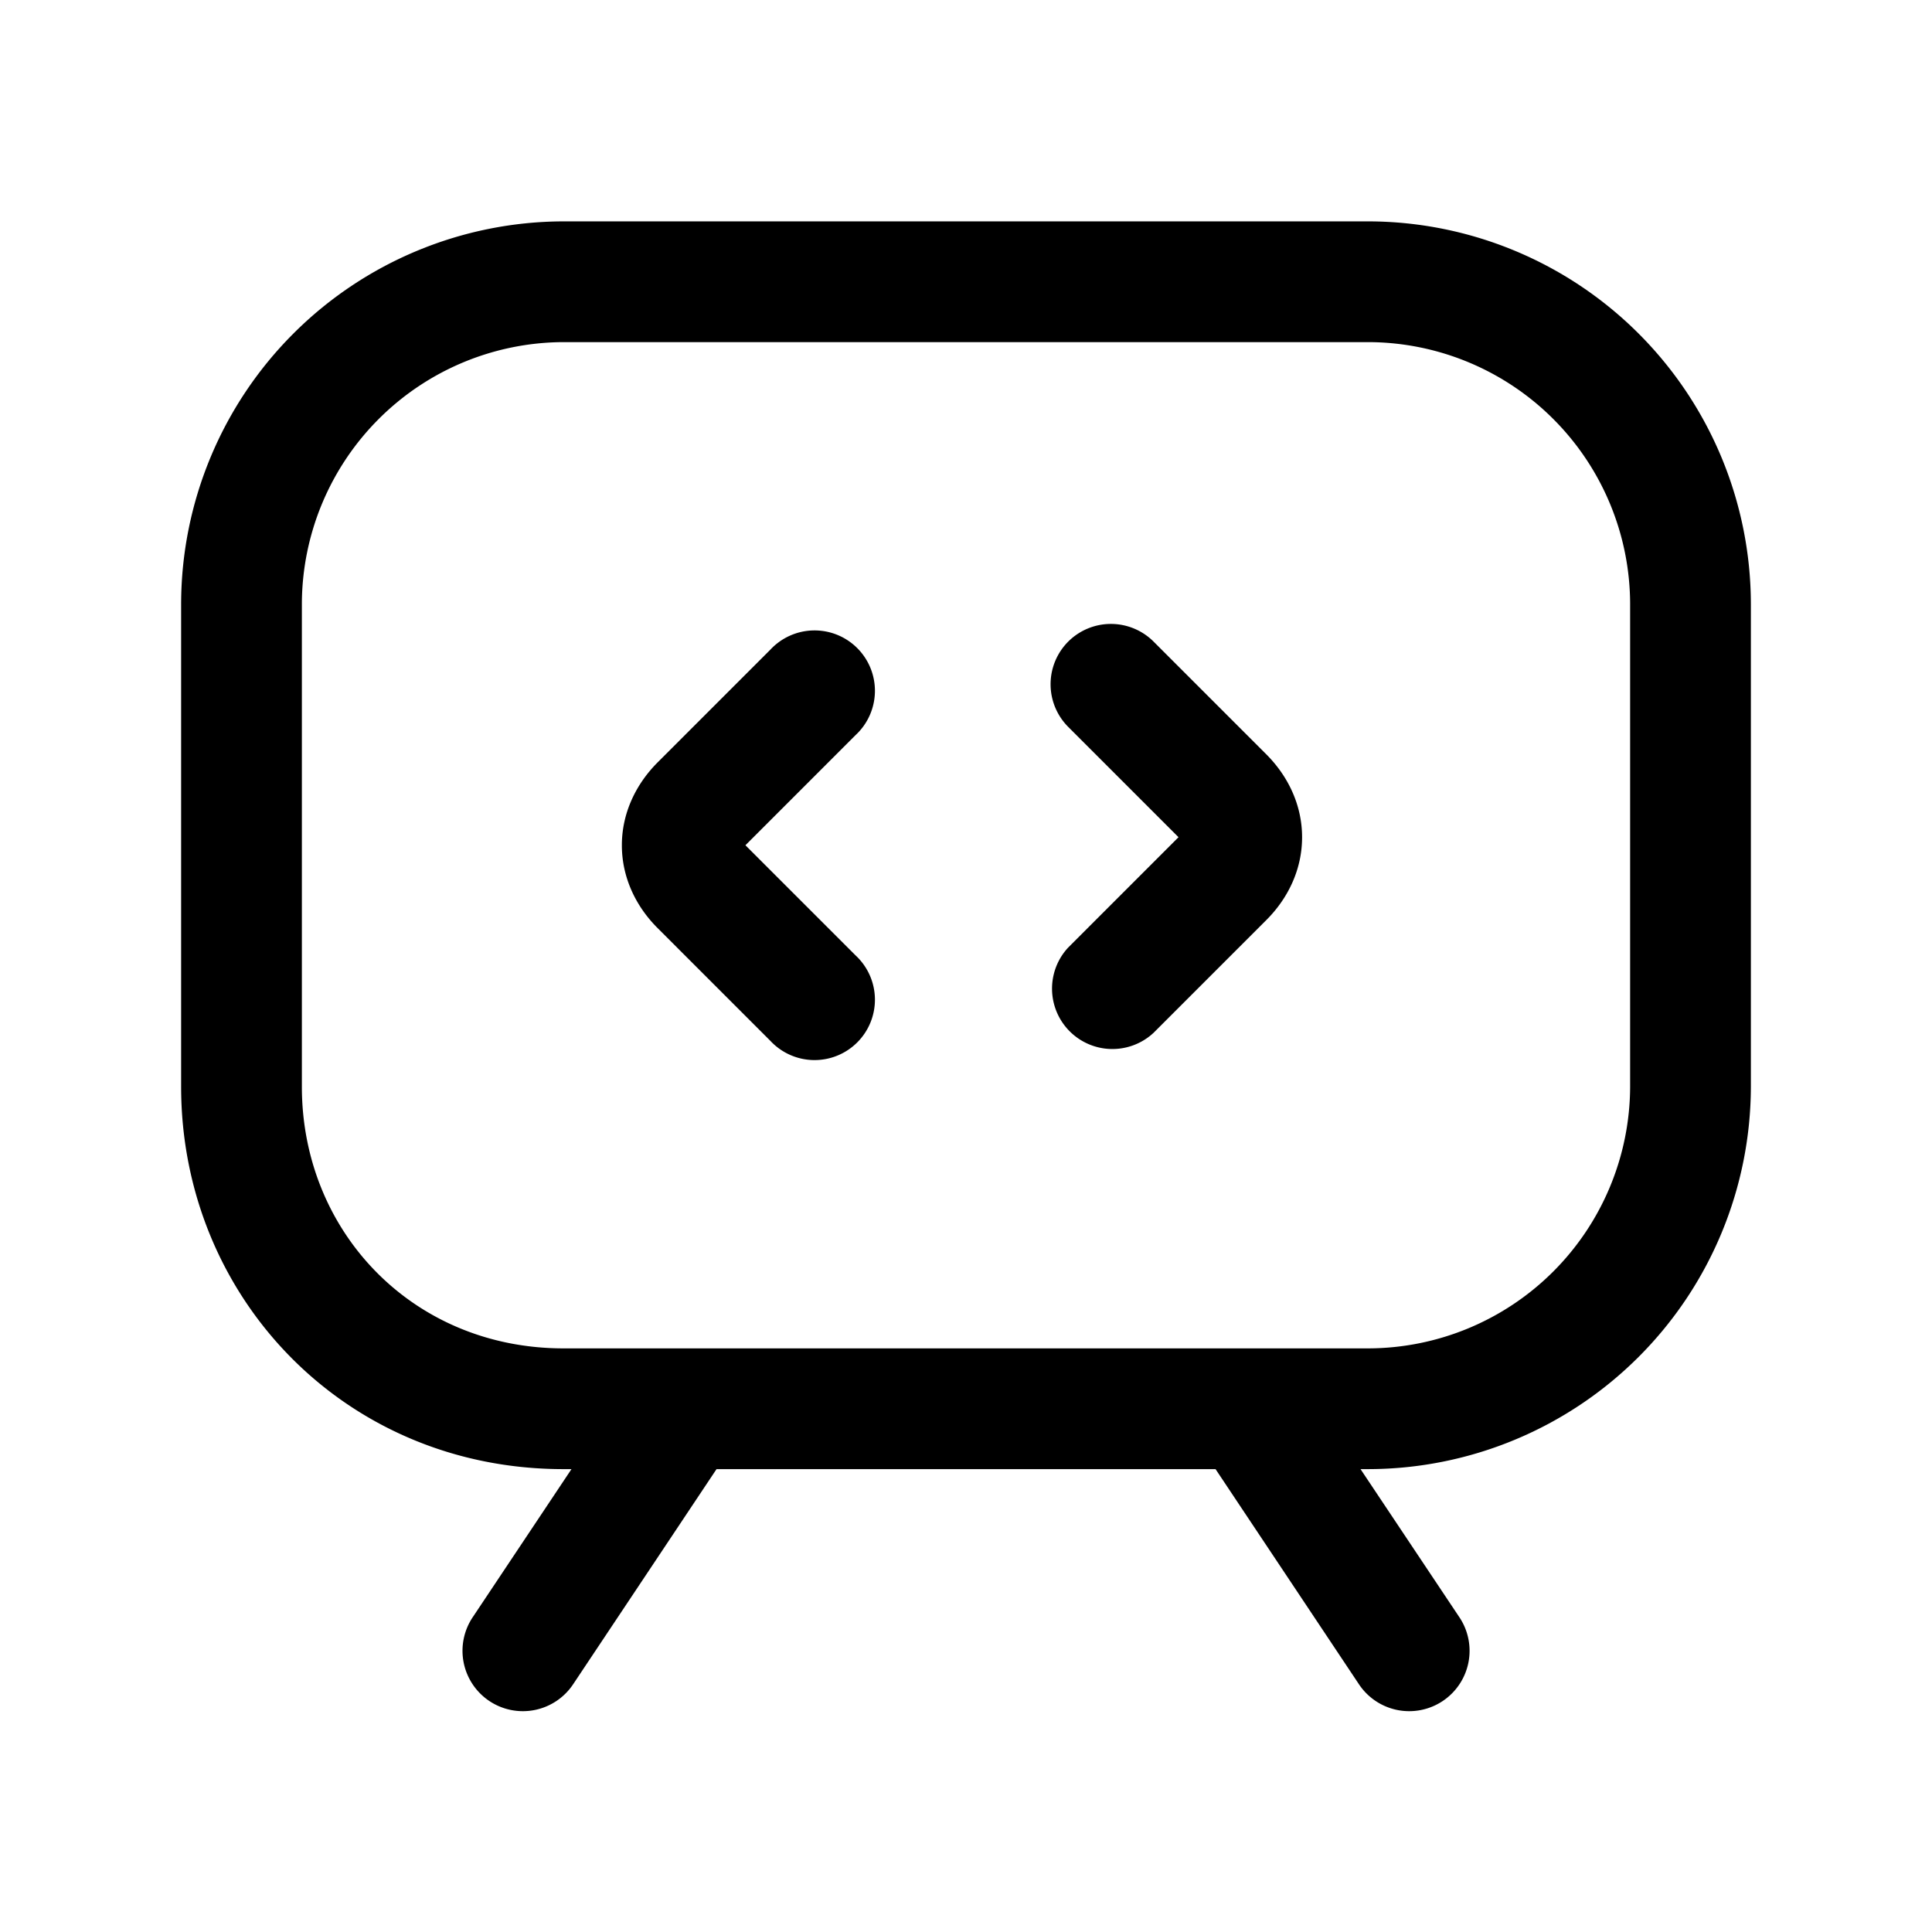 <svg xmlns="http://www.w3.org/2000/svg" fill="none" viewBox="0 0 24 24">
  <path fill="currentColor" fill-rule="evenodd" d="M7 4.25A3.26 3.26 0 0 0 3.75 7.5v6c0 1.798 1.376 3.25 3.25 3.25h10a3.26 3.26 0 0 0 3.25-3.25v-6A3.26 3.26 0 0 0 17 4.25zm9.901 14H17a4.76 4.76 0 0 0 4.75-4.75v-6A4.76 4.76 0 0 0 17 2.75H7A4.76 4.76 0 0 0 2.25 7.5v6c0 2.602 2.024 4.75 4.75 4.75h.099l-1.223 1.834a.75.75 0 1 0 1.248.832l1.777-2.666H15.1l1.777 2.666a.75.75 0 1 0 1.248-.832zM13.27 7.97a.75.75 0 0 1 1.06 0l1.4 1.4c.27.27.445.63.445 1.03s-.174.76-.445 1.03l-1.4 1.4a.75.75 0 0 1-1.06-1.06l1.37-1.37-1.37-1.37a.75.75 0 0 1 0-1.06m-2.64 1.16a.75.75 0 1 0-1.06-1.06l-1.4 1.4c-.27.27-.445.63-.445 1.03s.174.76.445 1.03l1.4 1.4a.75.75 0 1 0 1.06-1.06L9.26 10.5z" clip-rule="evenodd"/>
</svg>

